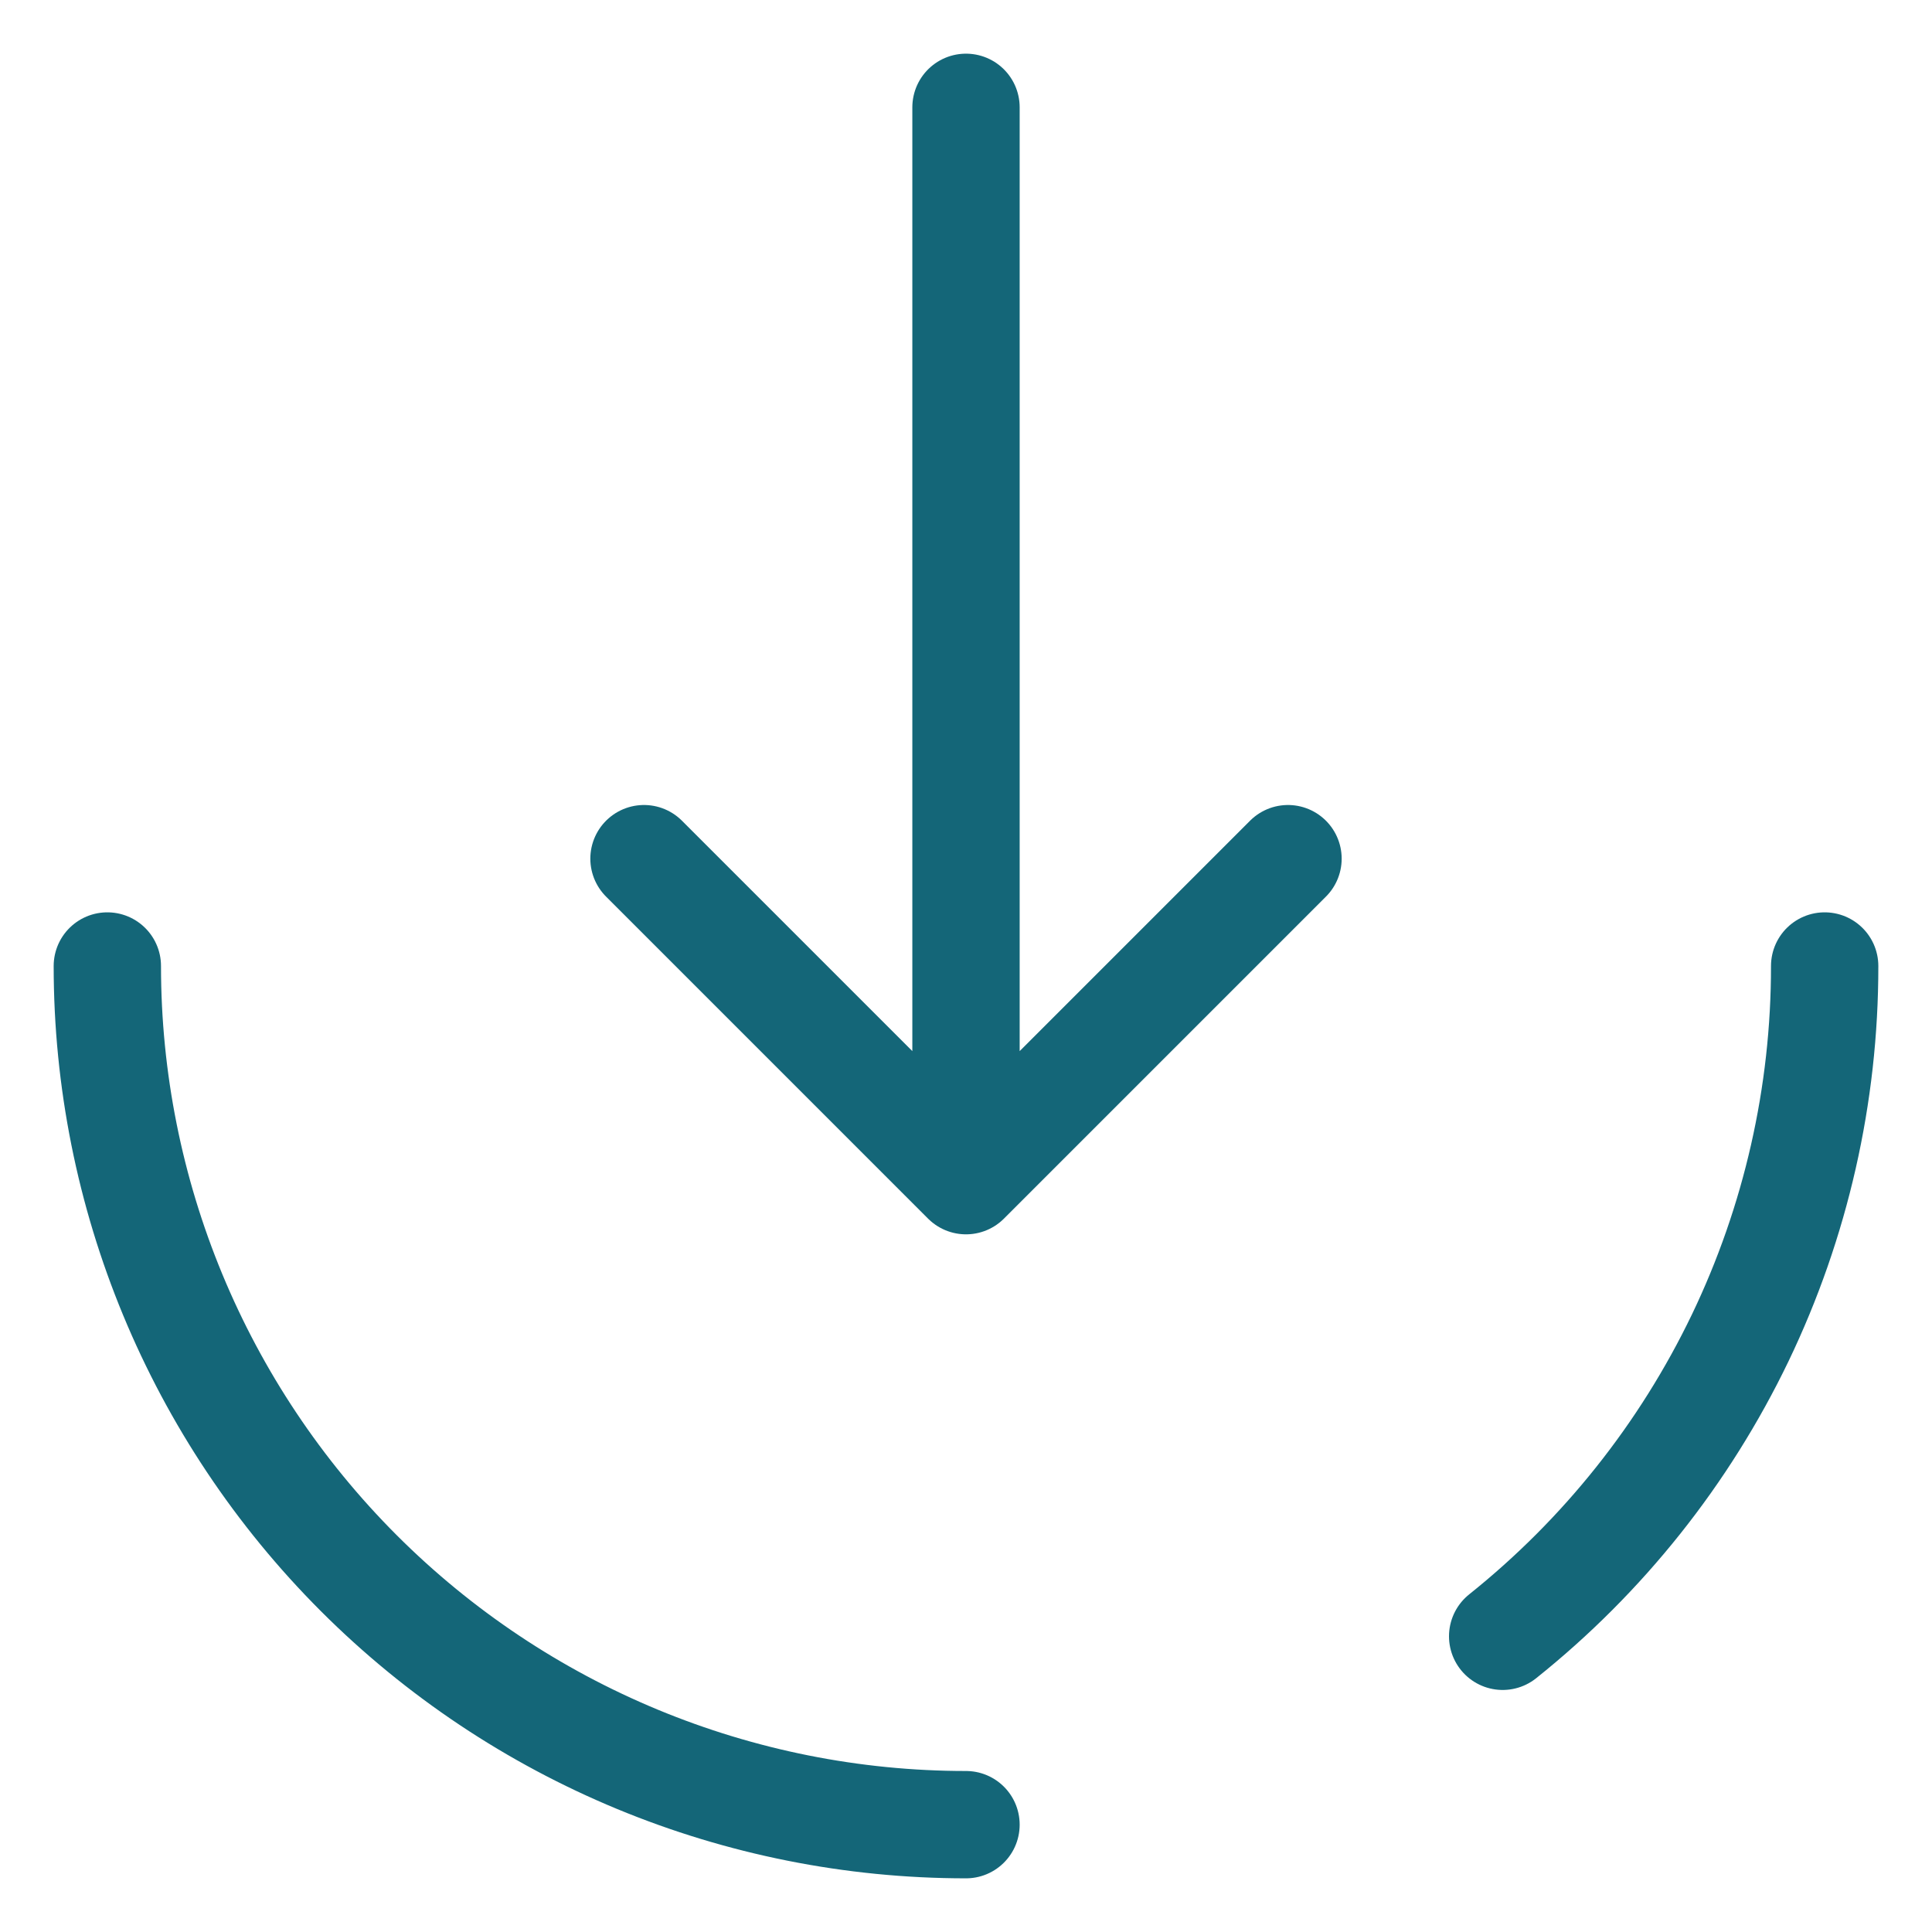 <svg width="18" height="18" viewBox="0 0 18 18" fill="none" xmlns="http://www.w3.org/2000/svg">
<path d="M9 1V11M9 11L12 8M9 11L6 8" stroke="#146678" stroke-linecap="round" stroke-linejoin="round"/>
<path d="M9 17C6.878 17 4.843 16.157 3.343 14.657C1.843 13.157 1 11.122 1 9M17 9C17.001 10.199 16.732 11.384 16.213 12.465C15.693 13.546 14.937 14.496 14 15.245" stroke="#146678" stroke-linecap="round"/>
</svg>

